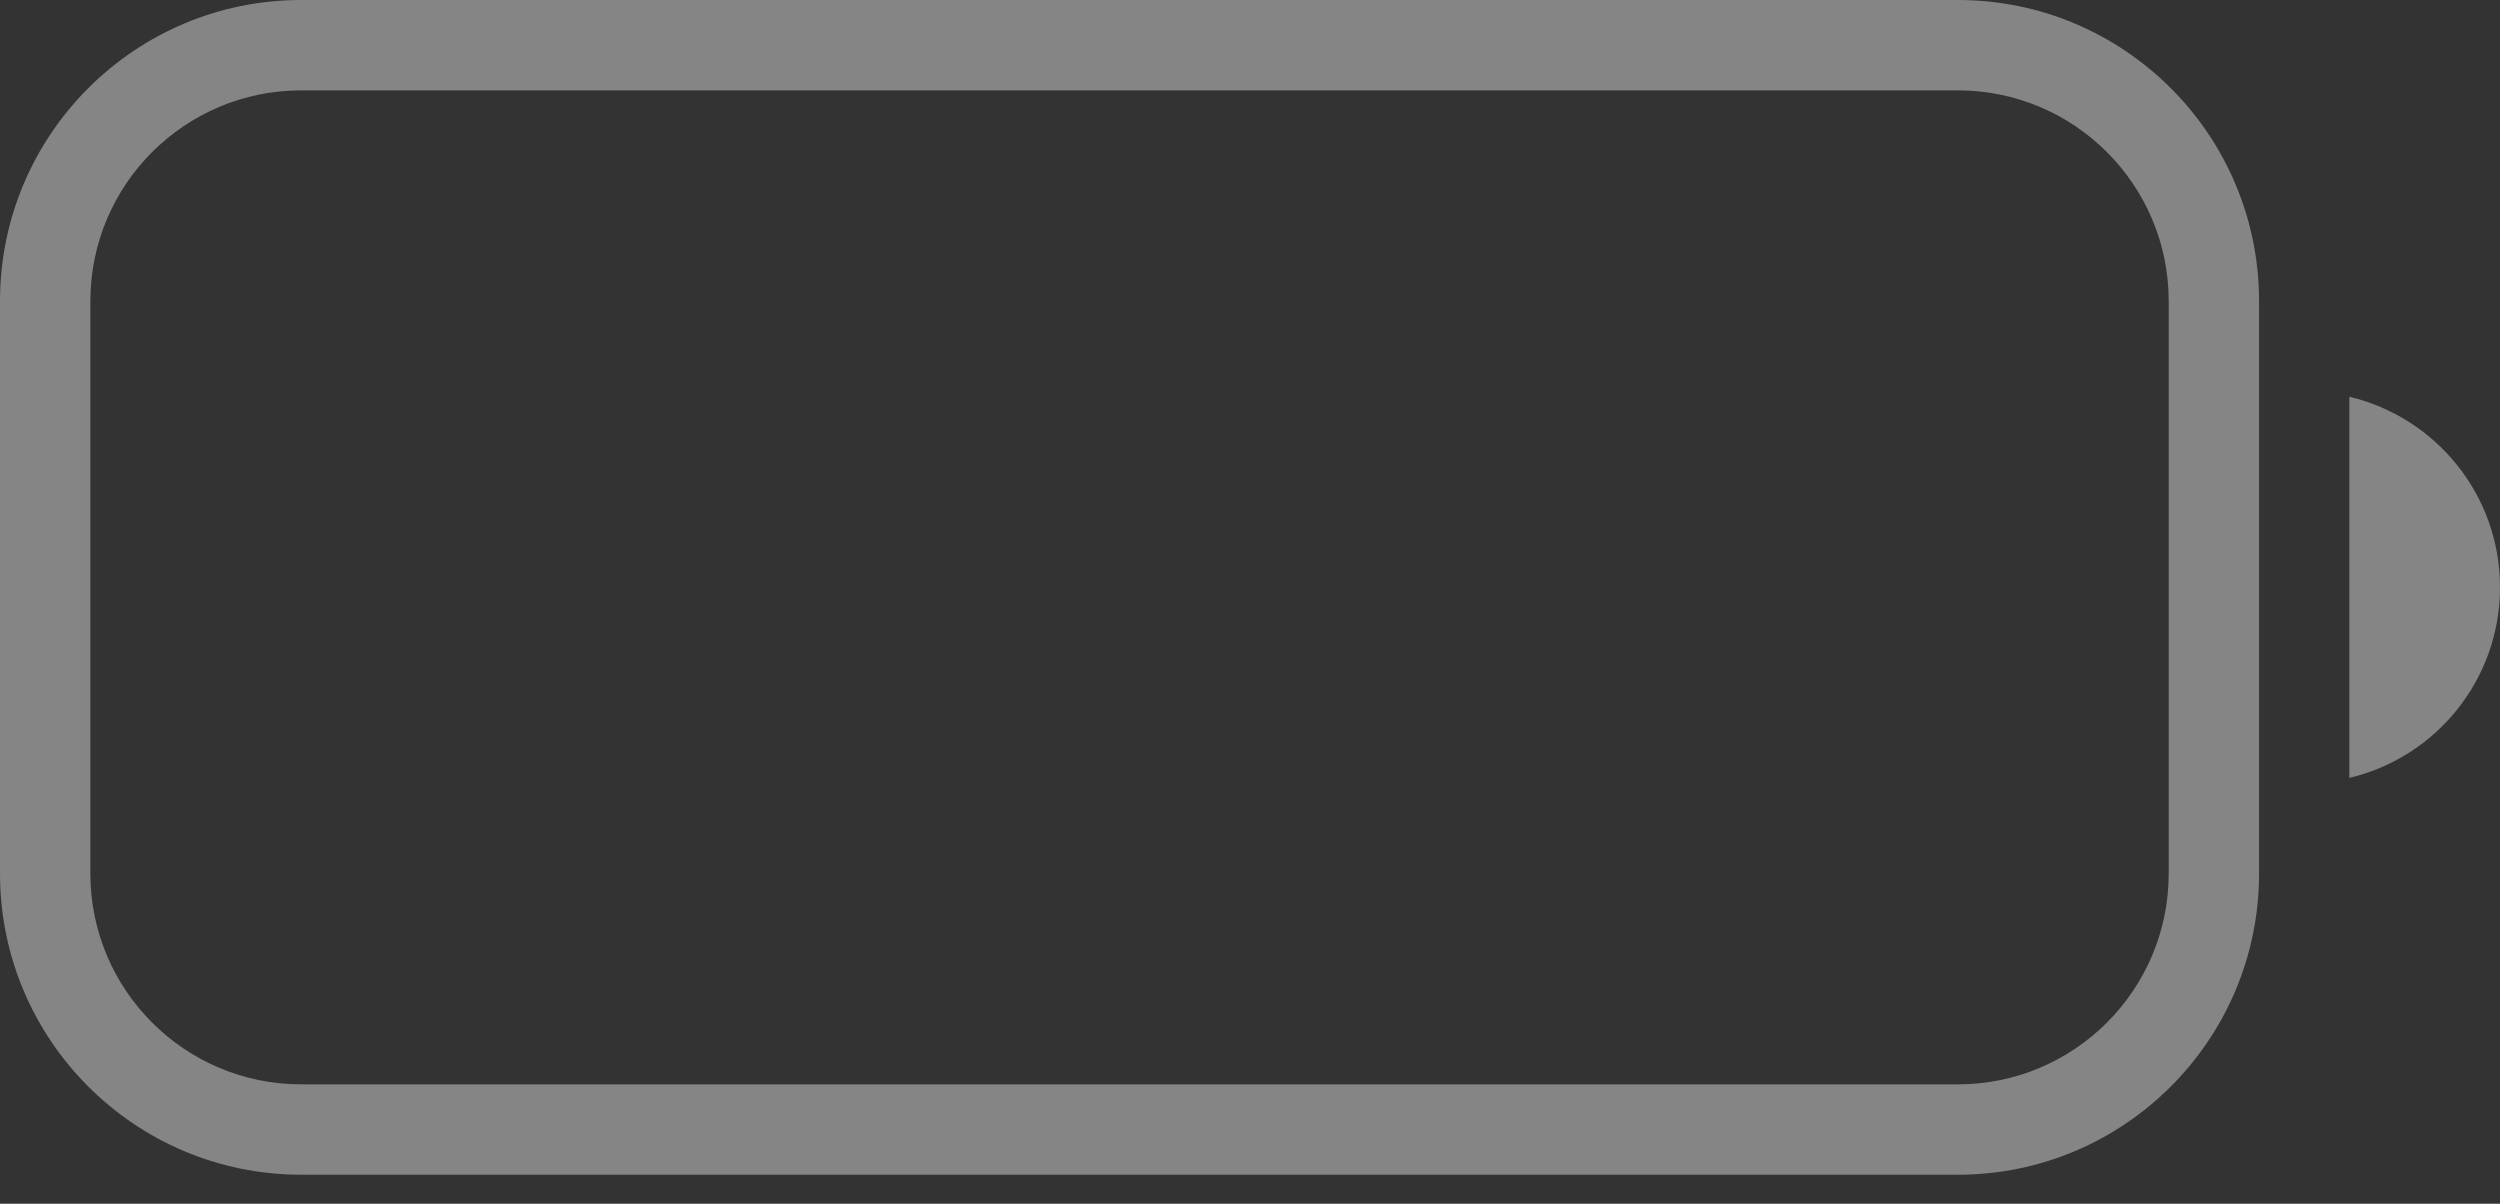 <svg width="27" height="13" viewBox="0 0 27 13" fill="none" xmlns="http://www.w3.org/2000/svg">
<rect x="0" y="0" width="27" height="13" fill="#333333" stroke="none"/>
<path opacity="0.4" fill-rule="evenodd" clip-rule="evenodd" d="M3.253 0.976H21.145C22.402 0.976 23.422 1.995 23.422 3.253V9.434C23.422 10.691 22.402 11.711 21.145 11.711H3.253C1.995 11.711 0.976 10.691 0.976 9.434V3.253C0.976 1.995 1.995 0.976 3.253 0.976ZM0 3.253C0 1.456 1.456 0 3.253 0H21.145C22.941 0 24.398 1.456 24.398 3.253V9.434C24.398 11.23 22.941 12.687 21.145 12.687H3.253C1.456 12.687 0 11.23 0 9.434V3.253ZM27 6.343C27 7.343 26.306 8.181 25.373 8.401V4.285C26.306 4.506 27 5.344 27 6.343Z" fill="white"/>
</svg>
